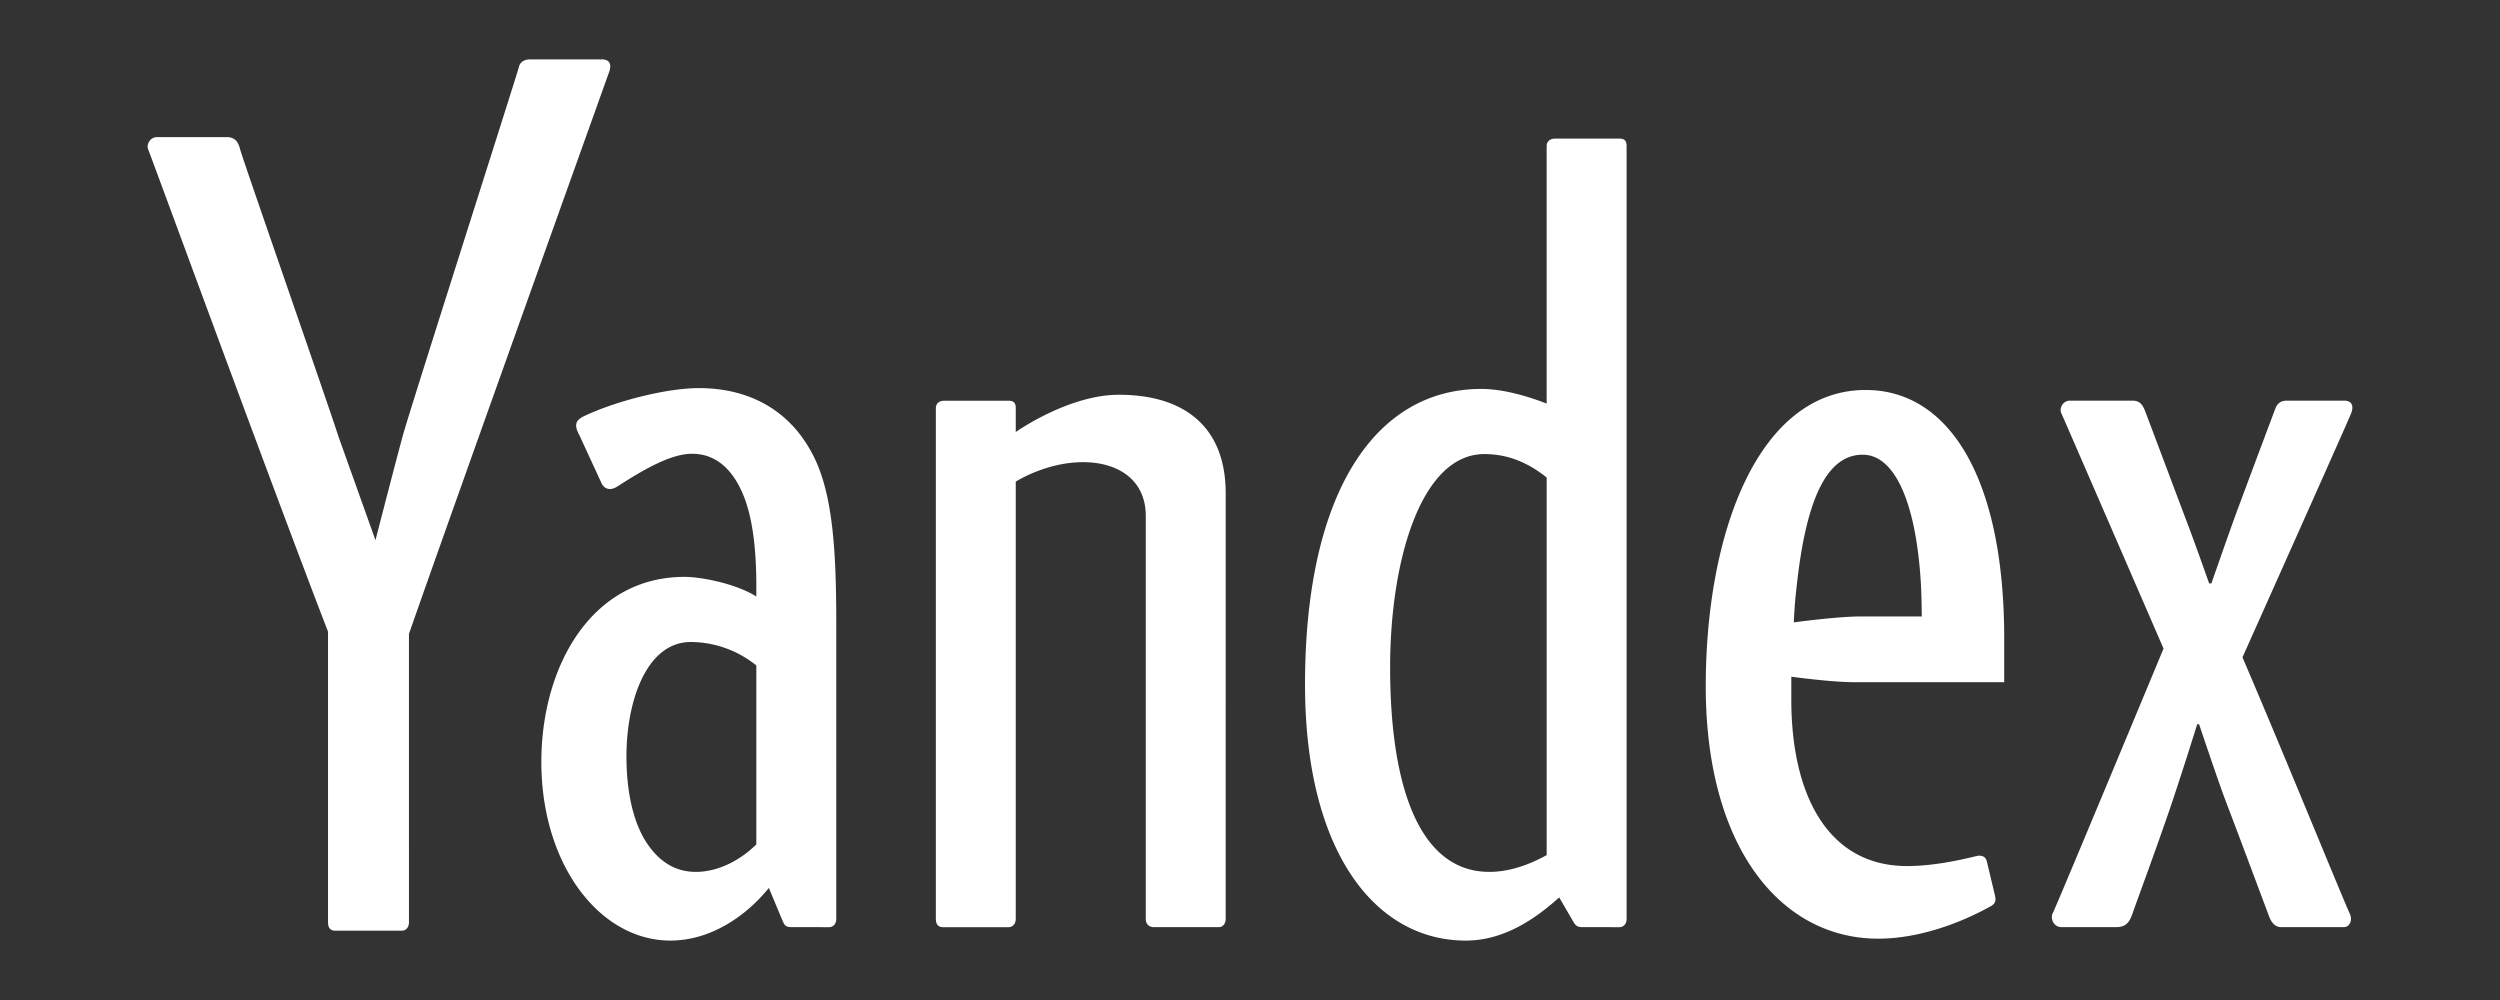 <svg xmlns="http://www.w3.org/2000/svg" width="200" height="80" fill="none"><rect width="100%" height="100%" fill="#333333" stroke="none"/><path fill="#fff" d="M89.5 31.581c-4.034 0-8.24 2.98-8.24 2.98v-1.915c0-.42-.165-.588-.58-.588h-5.148c-.415 0-.664.252-.664.588V73.5c0 .422.166.674.581.674h5.23c.332 0 .581-.252.581-.674V38.53s2.428-1.557 5.377-1.557c2.808 0 5.025 1.411 5.025 4.304v32.222c0 .421.248.674.664.674h5.147c.415 0 .581-.338.581-.674V39.444c0-5.128-3.115-7.863-8.554-7.863Zm40.045-20.492h-5.148c-.416 0-.664.252-.664.588v20.61c-1.977-.767-3.776-1.173-5.23-1.173-8.361 0-14.101 8.092-14.101 23.653 0 13.331 5.584 20.48 12.87 20.48 3.071 0 5.607-1.781 7.463-3.453l1.124 1.93c.19.333.345.447.726.447l2.961.003c.332 0 .582-.252.582-.674V11.678c-.001-.421-.168-.59-.583-.59ZM111.21 53.39c0-8.574 2.479-17.064 7.54-17.064 1.715 0 3.361.571 4.984 1.876v30.207c-1.269.698-2.864 1.342-4.588 1.342-5.504 0-7.936-6.61-7.936-16.36Zm38.055-22.192c-8.573 0-12.805 11.355-12.805 23.712 0 12.934 6.035 20.183 13.795 20.183 3.41 0 6.806-1.36 9.032-2.612.341-.192.403-.462.321-.797l-.651-2.732c-.081-.335-.247-.5-.659-.5-.181 0-2.994.832-5.731.832-6.35 0-9.262-5.715-9.262-13.305v-1.845s3.156.442 5.052.442h11.98v-3.505c.001-12.942-4.476-19.872-11.072-19.872Zm-.412 18.118c-1.897 0-5.347.475-5.347.475s.046-1.393.211-2.728c.743-7.097 2.415-10.687 5.301-10.687 2.509 0 4.228 3.673 4.641 10.101.082 1.337.082 2.84.082 2.84h-4.888Zm-83.762-12.81c-1.904-3.799-5.295-5.458-9.18-5.458-2.494 0-6.388.966-8.99 2.15-.508.231-.83.435-.83.84 0 .241.119.518.25.757l1.752 3.798c.18.429.47.527.71.527.258 0 .47-.124.702-.274 2.537-1.641 4.395-2.544 5.866-2.544 1.946 0 3.267 1.307 4.082 3.273.76 1.831 1.053 4.362 1.053 7.286l.002.86c-1.598-1.013-4.368-1.571-5.75-1.571-7.439 0-11.45 7.155-11.45 14.806 0 8.245 4.689 14.29 10.322 14.29 3.137 0 5.978-1.863 7.88-4.214 0 0 1.013 2.445 1.145 2.738.134.293.274.4.655.4l3.01.004c.332 0 .581-.252.581-.674V49.8c0-5.824-.291-10.266-1.81-13.296Zm-4.583 31.047c-1.476 1.442-3.242 2.198-4.831 2.198-1.59 0-2.818-.744-3.803-2.12-1.199-1.675-1.758-4.254-1.758-7.113 0-4.52 1.648-9.157 5.141-9.157 1.73 0 3.629.57 5.25 1.875v14.317Zm127.017-35.5h-4.589c-.513 0-.774.27-.906.624a2907.662 2907.662 0 0 0-3.025 8.085c-.568 1.53-2.095 5.913-2.095 5.913l-.177-.002c-.007-.015-1.124-3.188-1.73-4.776-.49-1.288-3.047-8.106-3.37-8.946-.173-.451-.366-.899-1.023-.899h-5.023c-.552 0-.864.614-.687.994.18.382 8.183 18.84 8.183 18.84s-8.595 20.67-8.847 21.133c-.251.464.064 1.151.676 1.151h4.402c.749 0 1.045-.398 1.27-1.038.632-1.794 1.575-4.29 2.909-8.147.883-2.556 2.282-7.042 2.282-7.042h.154s1.53 4.572 2.1 6.067c1.438 3.78 3.278 8.718 3.474 9.239.203.545.487.922 1.002.922h4.992c.494 0 .723-.571.49-1.068-.556-1.186-5.297-12.85-8.589-20.517 0 0 8.544-19.09 8.711-19.563.169-.473.12-.97-.584-.97ZM48.157 4.752h-5.751c-.51 0-.827.256-.9.629-.074.374-8.625 27.12-9.247 29.348-.44 1.579-1.877 7.148-2.222 8.485l-2.974-8.33c-.722-2.291-7.65-22.141-7.852-22.934-.111-.436-.307-.978-1.052-.978h-5.614c-.55 0-.86.618-.683 1 .142.307 10.283 27.984 14.38 38.558v23.247c0 .424.166.678.578.678h5.318c.33 0 .578-.254.578-.678V50.713C36.13 40.927 48.606 6.12 48.74 5.73c.166-.476.117-.978-.584-.978Z"/></svg>